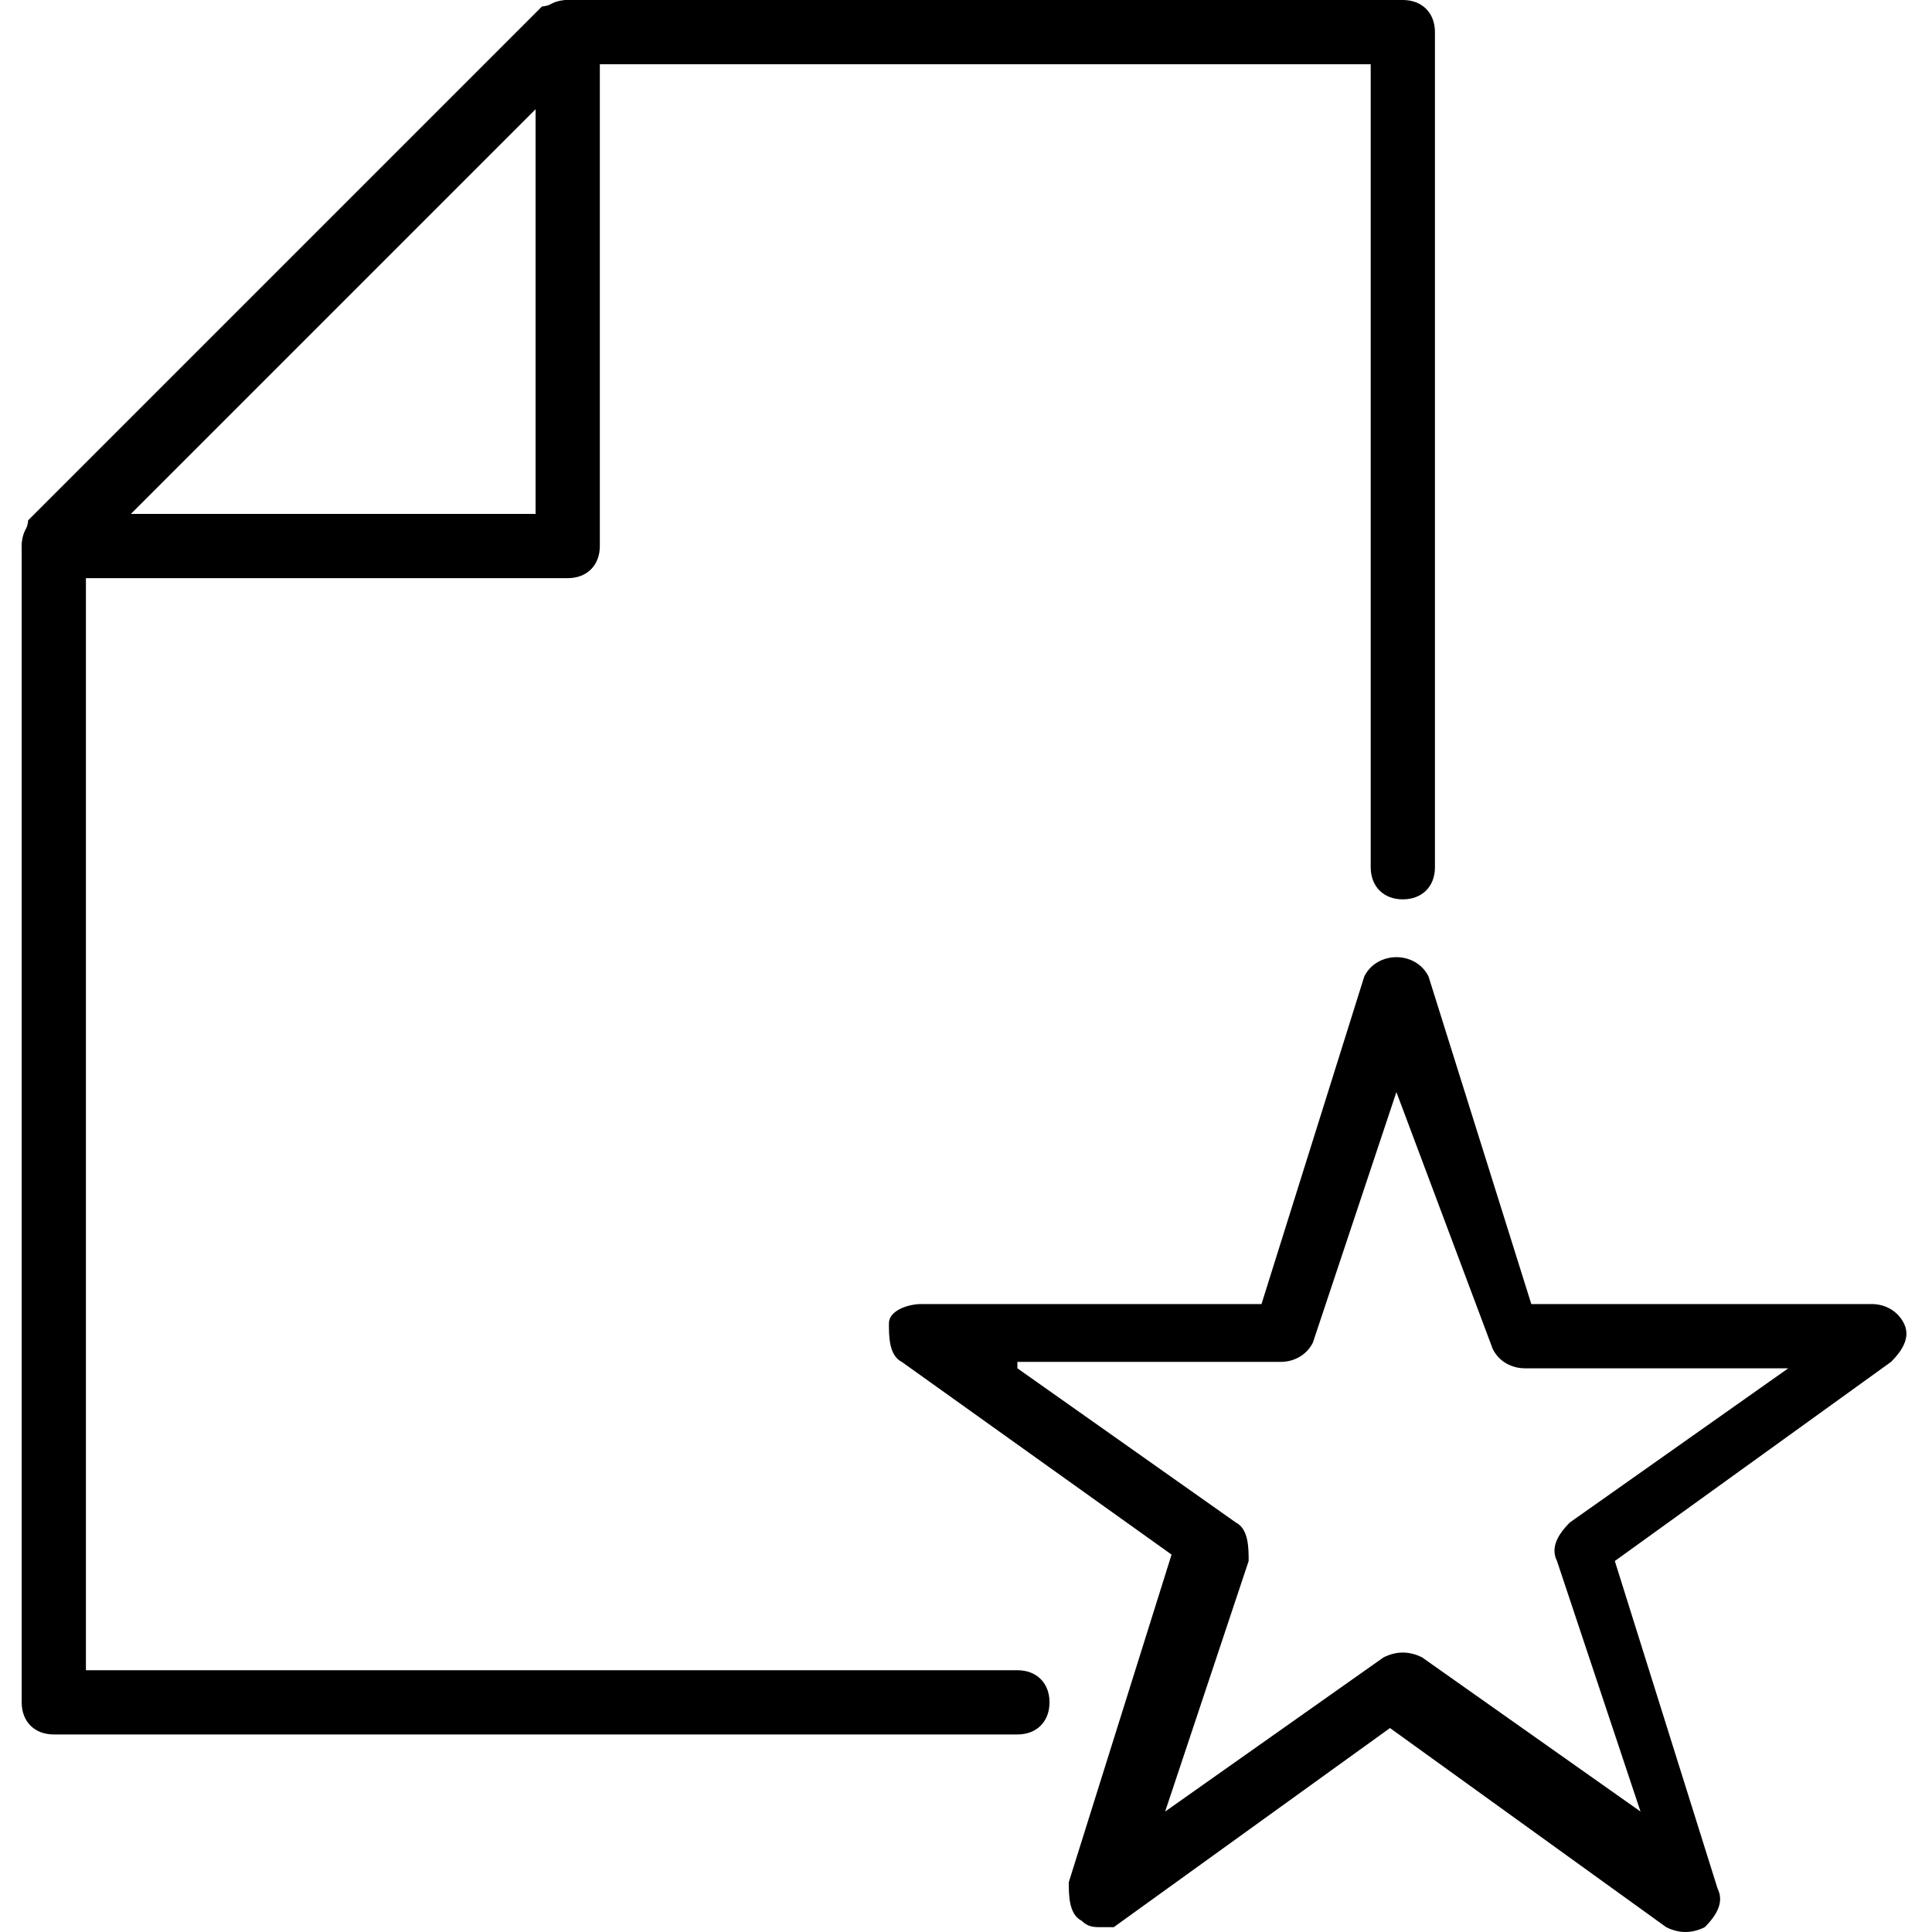 <svg xmlns="http://www.w3.org/2000/svg" xmlns:xlink="http://www.w3.org/1999/xlink" width="32" height="32" class="icon" p-id="6905" t="1646229713529" version="1.1" viewBox="0 0 1024 1024"><defs><style type="text/css"/></defs><path d="M539.239 919.302H28.515c-10.214 0-17.024-6.81-17.024-17.024v-612.868c0-3.405 3.405-10.214 3.405-13.619l272.386-272.386c3.405 0 10.214-3.405 13.619-3.405h442.627c10.214 0 17.024 6.81 17.024 17.024v442.627c0 10.214-6.81 17.024-17.024 17.024s-17.024-6.81-17.024-17.024V34.048H307.711L45.539 296.219V885.254h493.699c10.214 0 17.024 6.81 17.024 17.024s-6.81 17.024-17.024 17.024z" p-id="6906"/><path d="M300.901 306.434h-272.386c-10.214 0-17.024-6.81-17.024-17.024S18.301 272.386 28.515 272.386h255.362V17.024c0-10.214 6.81-17.024 17.024-17.024s17.024 6.81 17.024 17.024v272.386c0 10.214-6.81 17.024-17.024 17.024z" p-id="6907"/><path d="M583.501 1021.446c-3.405 0-6.81 0-10.214-3.405-6.81-3.405-6.81-13.619-6.81-20.429l54.477-173.646-143.002-102.145c-6.81-3.405-6.81-13.619-6.81-20.429s10.214-10.214 17.024-10.214h180.456l54.477-173.646c3.405-6.81 10.214-10.214 17.024-10.214s13.619 3.405 17.024 10.214l54.477 173.646h180.456c6.81 0 13.619 3.405 17.024 10.214s0 13.619-6.81 20.429l-146.407 105.549 54.477 173.646c3.405 6.81 0 13.619-6.81 20.429-6.81 3.405-13.619 3.405-20.429 0l-146.407-105.549-146.407 105.549h-6.81z m-44.263-296.219l115.764 81.716c6.81 3.405 6.81 13.619 6.81 20.429l-44.263 132.788 115.764-81.716c6.81-3.405 13.619-3.405 20.429 0l115.764 81.716-44.263-132.788c-3.405-6.81 0-13.619 6.81-20.429l115.764-81.716h-139.598c-6.81 0-13.619-3.405-17.024-10.214l-51.072-136.193-44.263 132.788c-3.405 6.81-10.214 10.214-17.024 10.214h-139.598z" p-id="6908"/></svg>